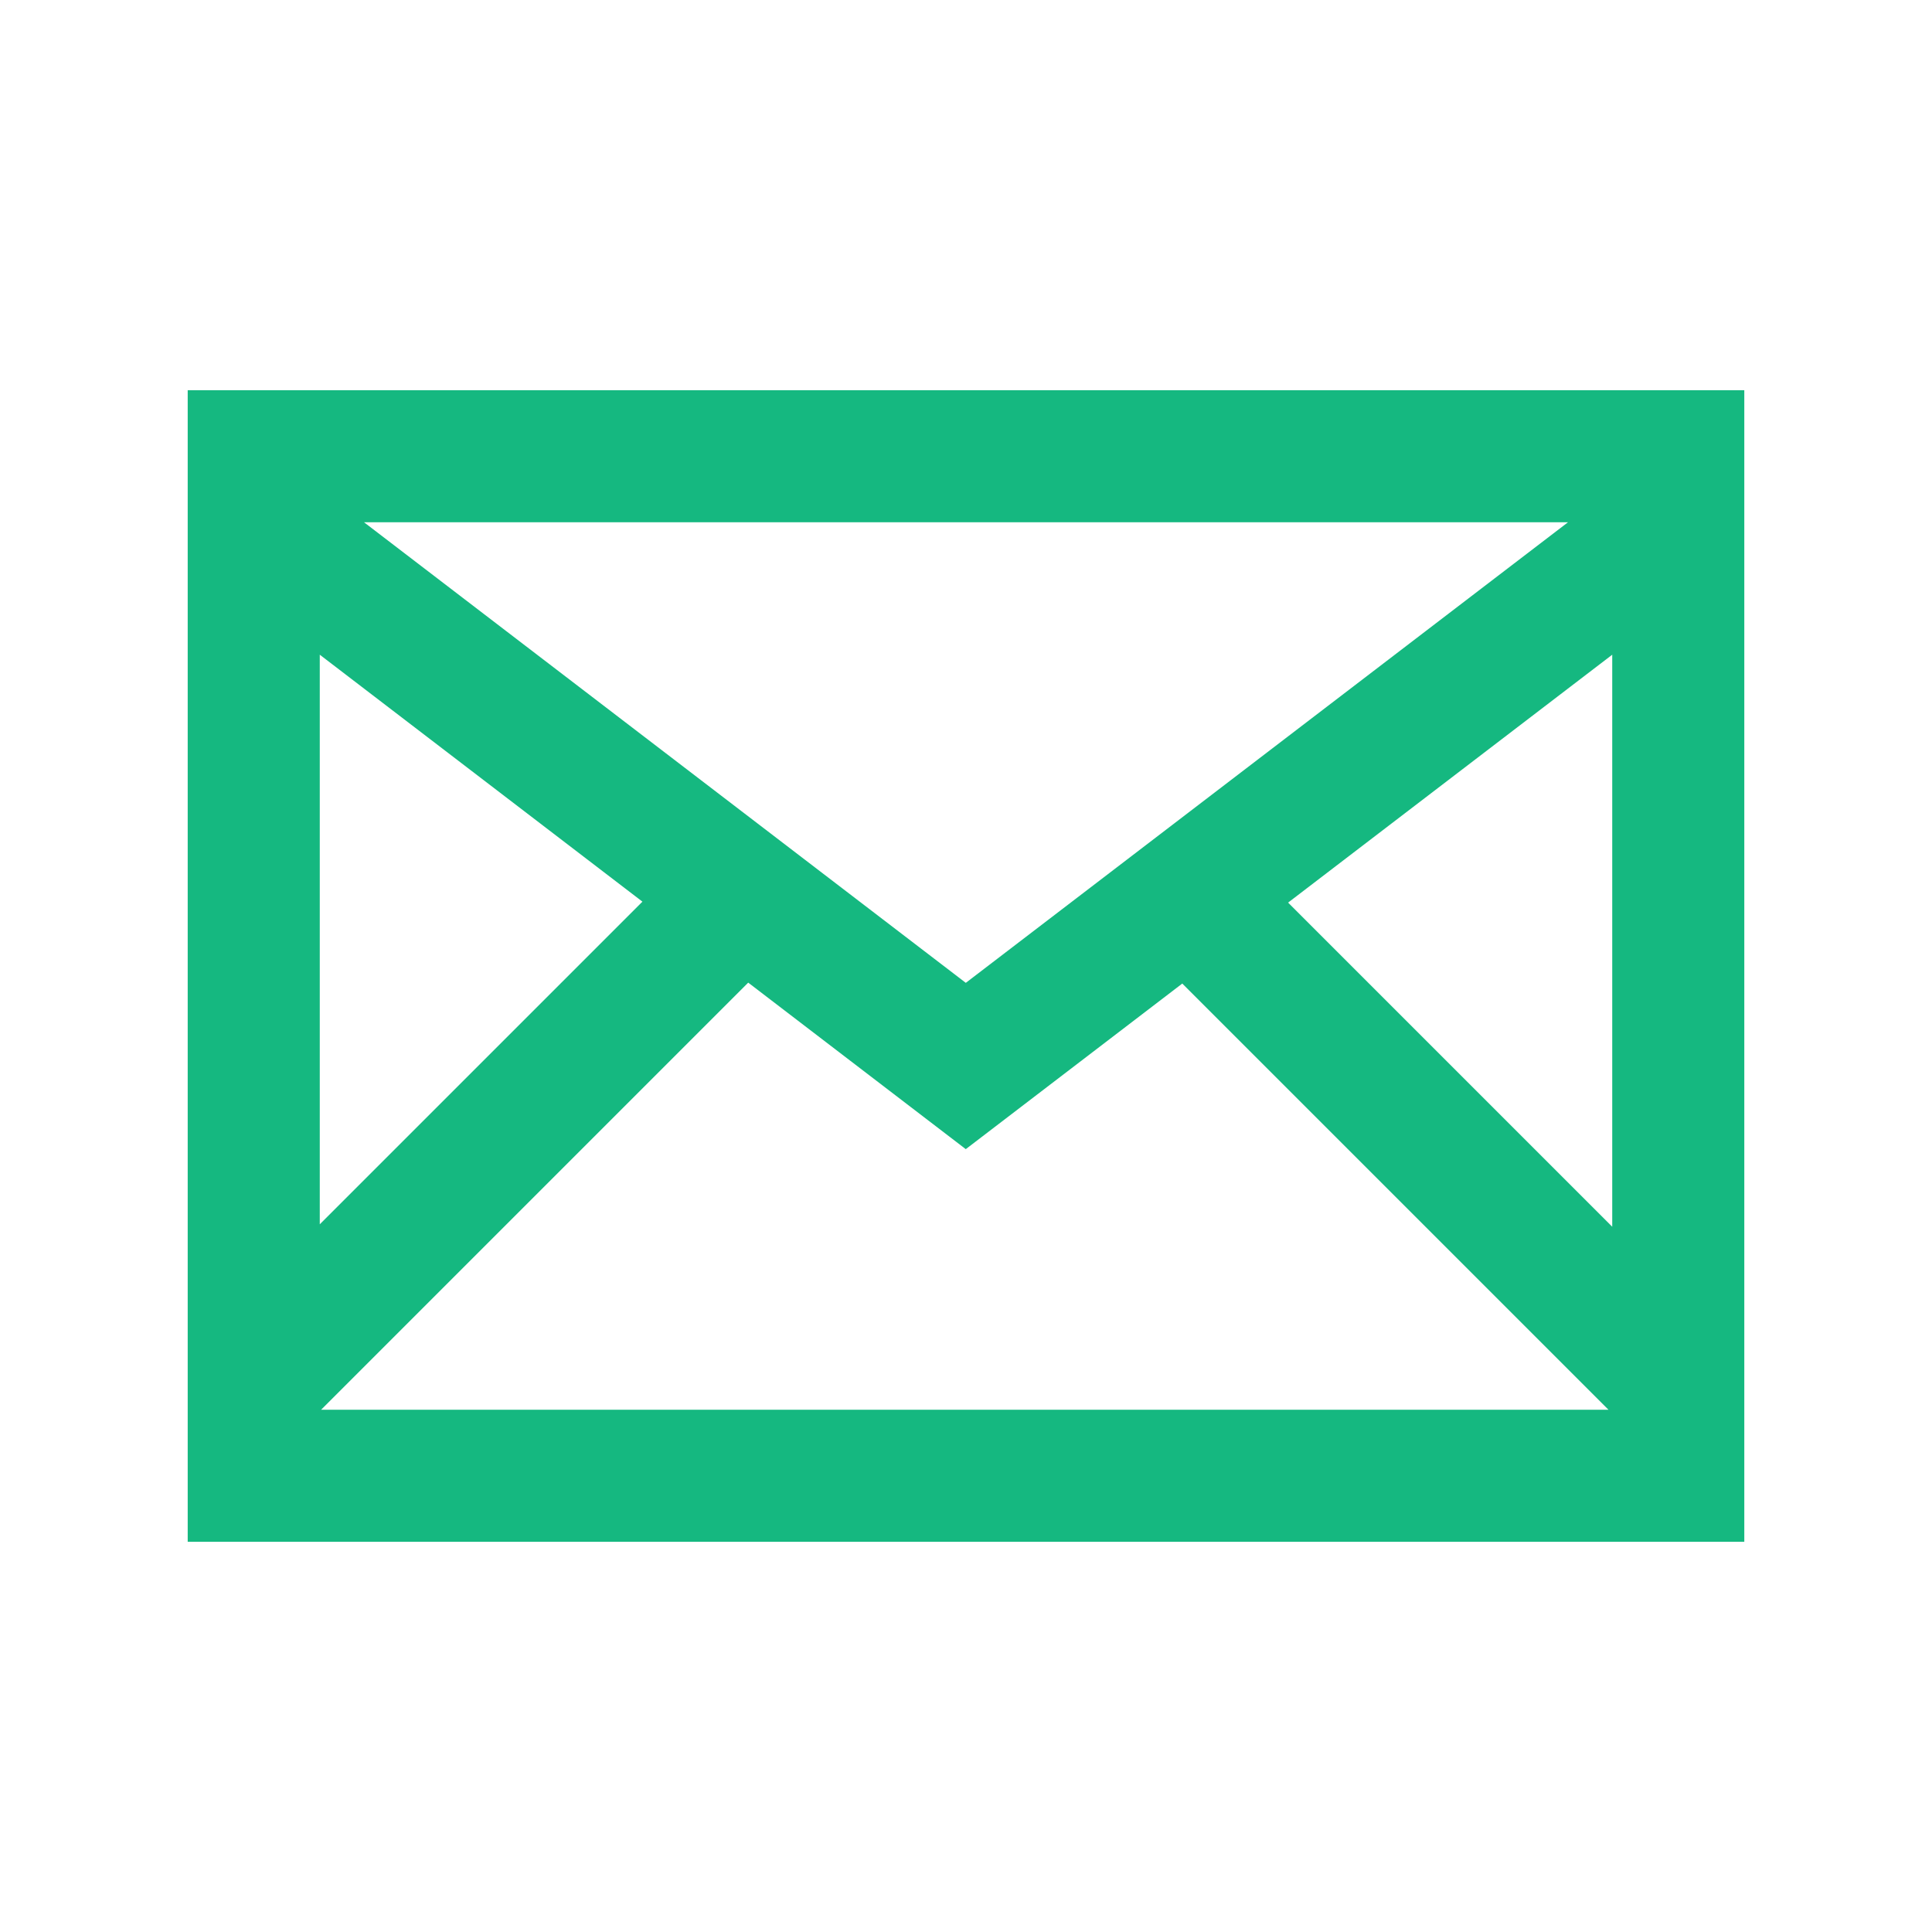 <?xml version="1.0" encoding="utf-8"?>
<!-- Generator: Adobe Illustrator 16.0.0, SVG Export Plug-In . SVG Version: 6.00 Build 0)  -->
<!DOCTYPE svg PUBLIC "-//W3C//DTD SVG 1.1//EN" "http://www.w3.org/Graphics/SVG/1.1/DTD/svg11.dtd">
<svg version="1.1" id="Layer_1" xmlns="http://www.w3.org/2000/svg" xmlns:xlink="http://www.w3.org/1999/xlink" x="0px" y="0px"
	 width="512px" height="512px" viewBox="0 0 512 512" enable-background="new 0 0 512 512" xml:space="preserve">
<path id="email-2-icon" fill="#15B880" d="M49.744,103.407v305.186H50.1h411.156h1V103.407H49.744z M415.533,138.407
	L255.947,260.465L96.473,138.407H415.533z M84.744,173.506l85.504,65.441L84.744,324.45V173.506z M85.1,373.593l113.186-113.186
	l57.654,44.127l57.375-43.882l112.941,112.938L85.1,373.593L85.1,373.593z M427.256,325.097l-85.896-85.896l85.896-65.695V325.097z"
	/>
</svg>
